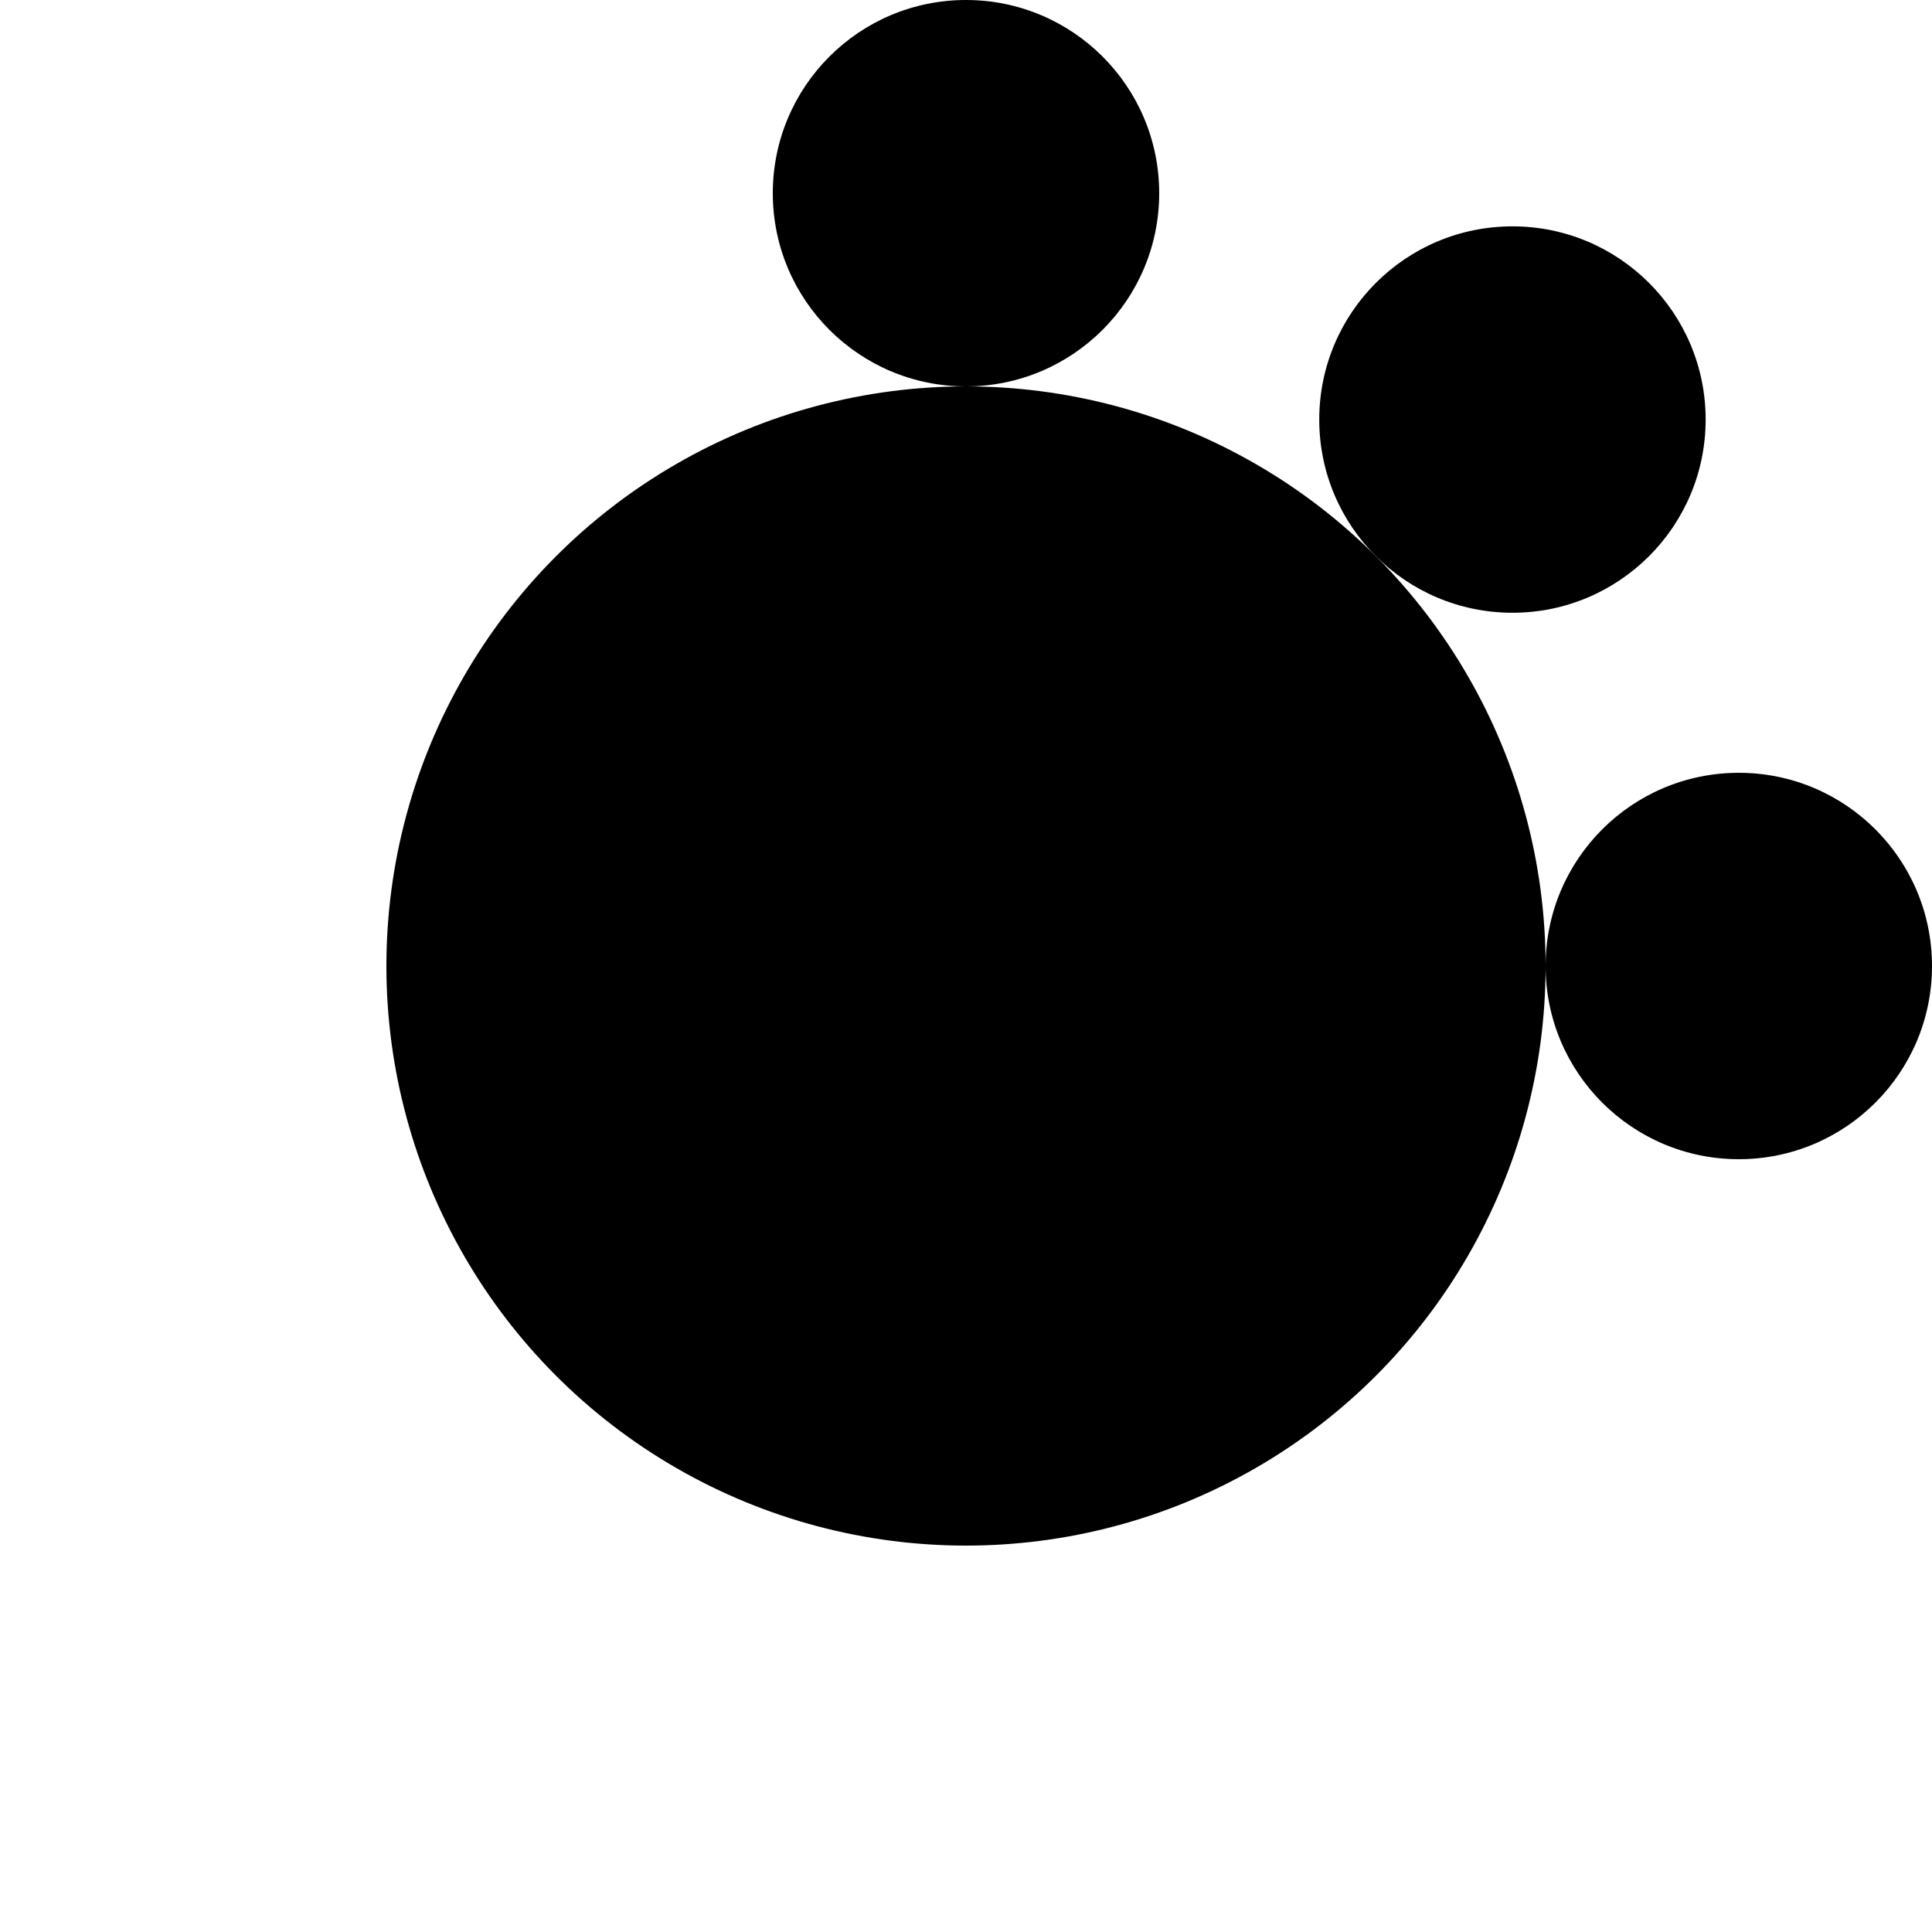 <svg xmlns="http://www.w3.org/2000/svg" width="100" height="100">
    <circle cx="50" cy="50" r="30" />
    <circle cx="50" cy="10" r="10" />
    <circle cx="78.284" cy="21.716" r="10" />
    <circle cx="90" cy="50" r="10" />
    <style>
        @media(prefers-color-scheme: light) {
            circle {
                fill: #000
            }
        }

        @media(prefers-color-scheme: dark) {
            circle {
                fill: #c99410
            }
        }
    </style>
</svg>